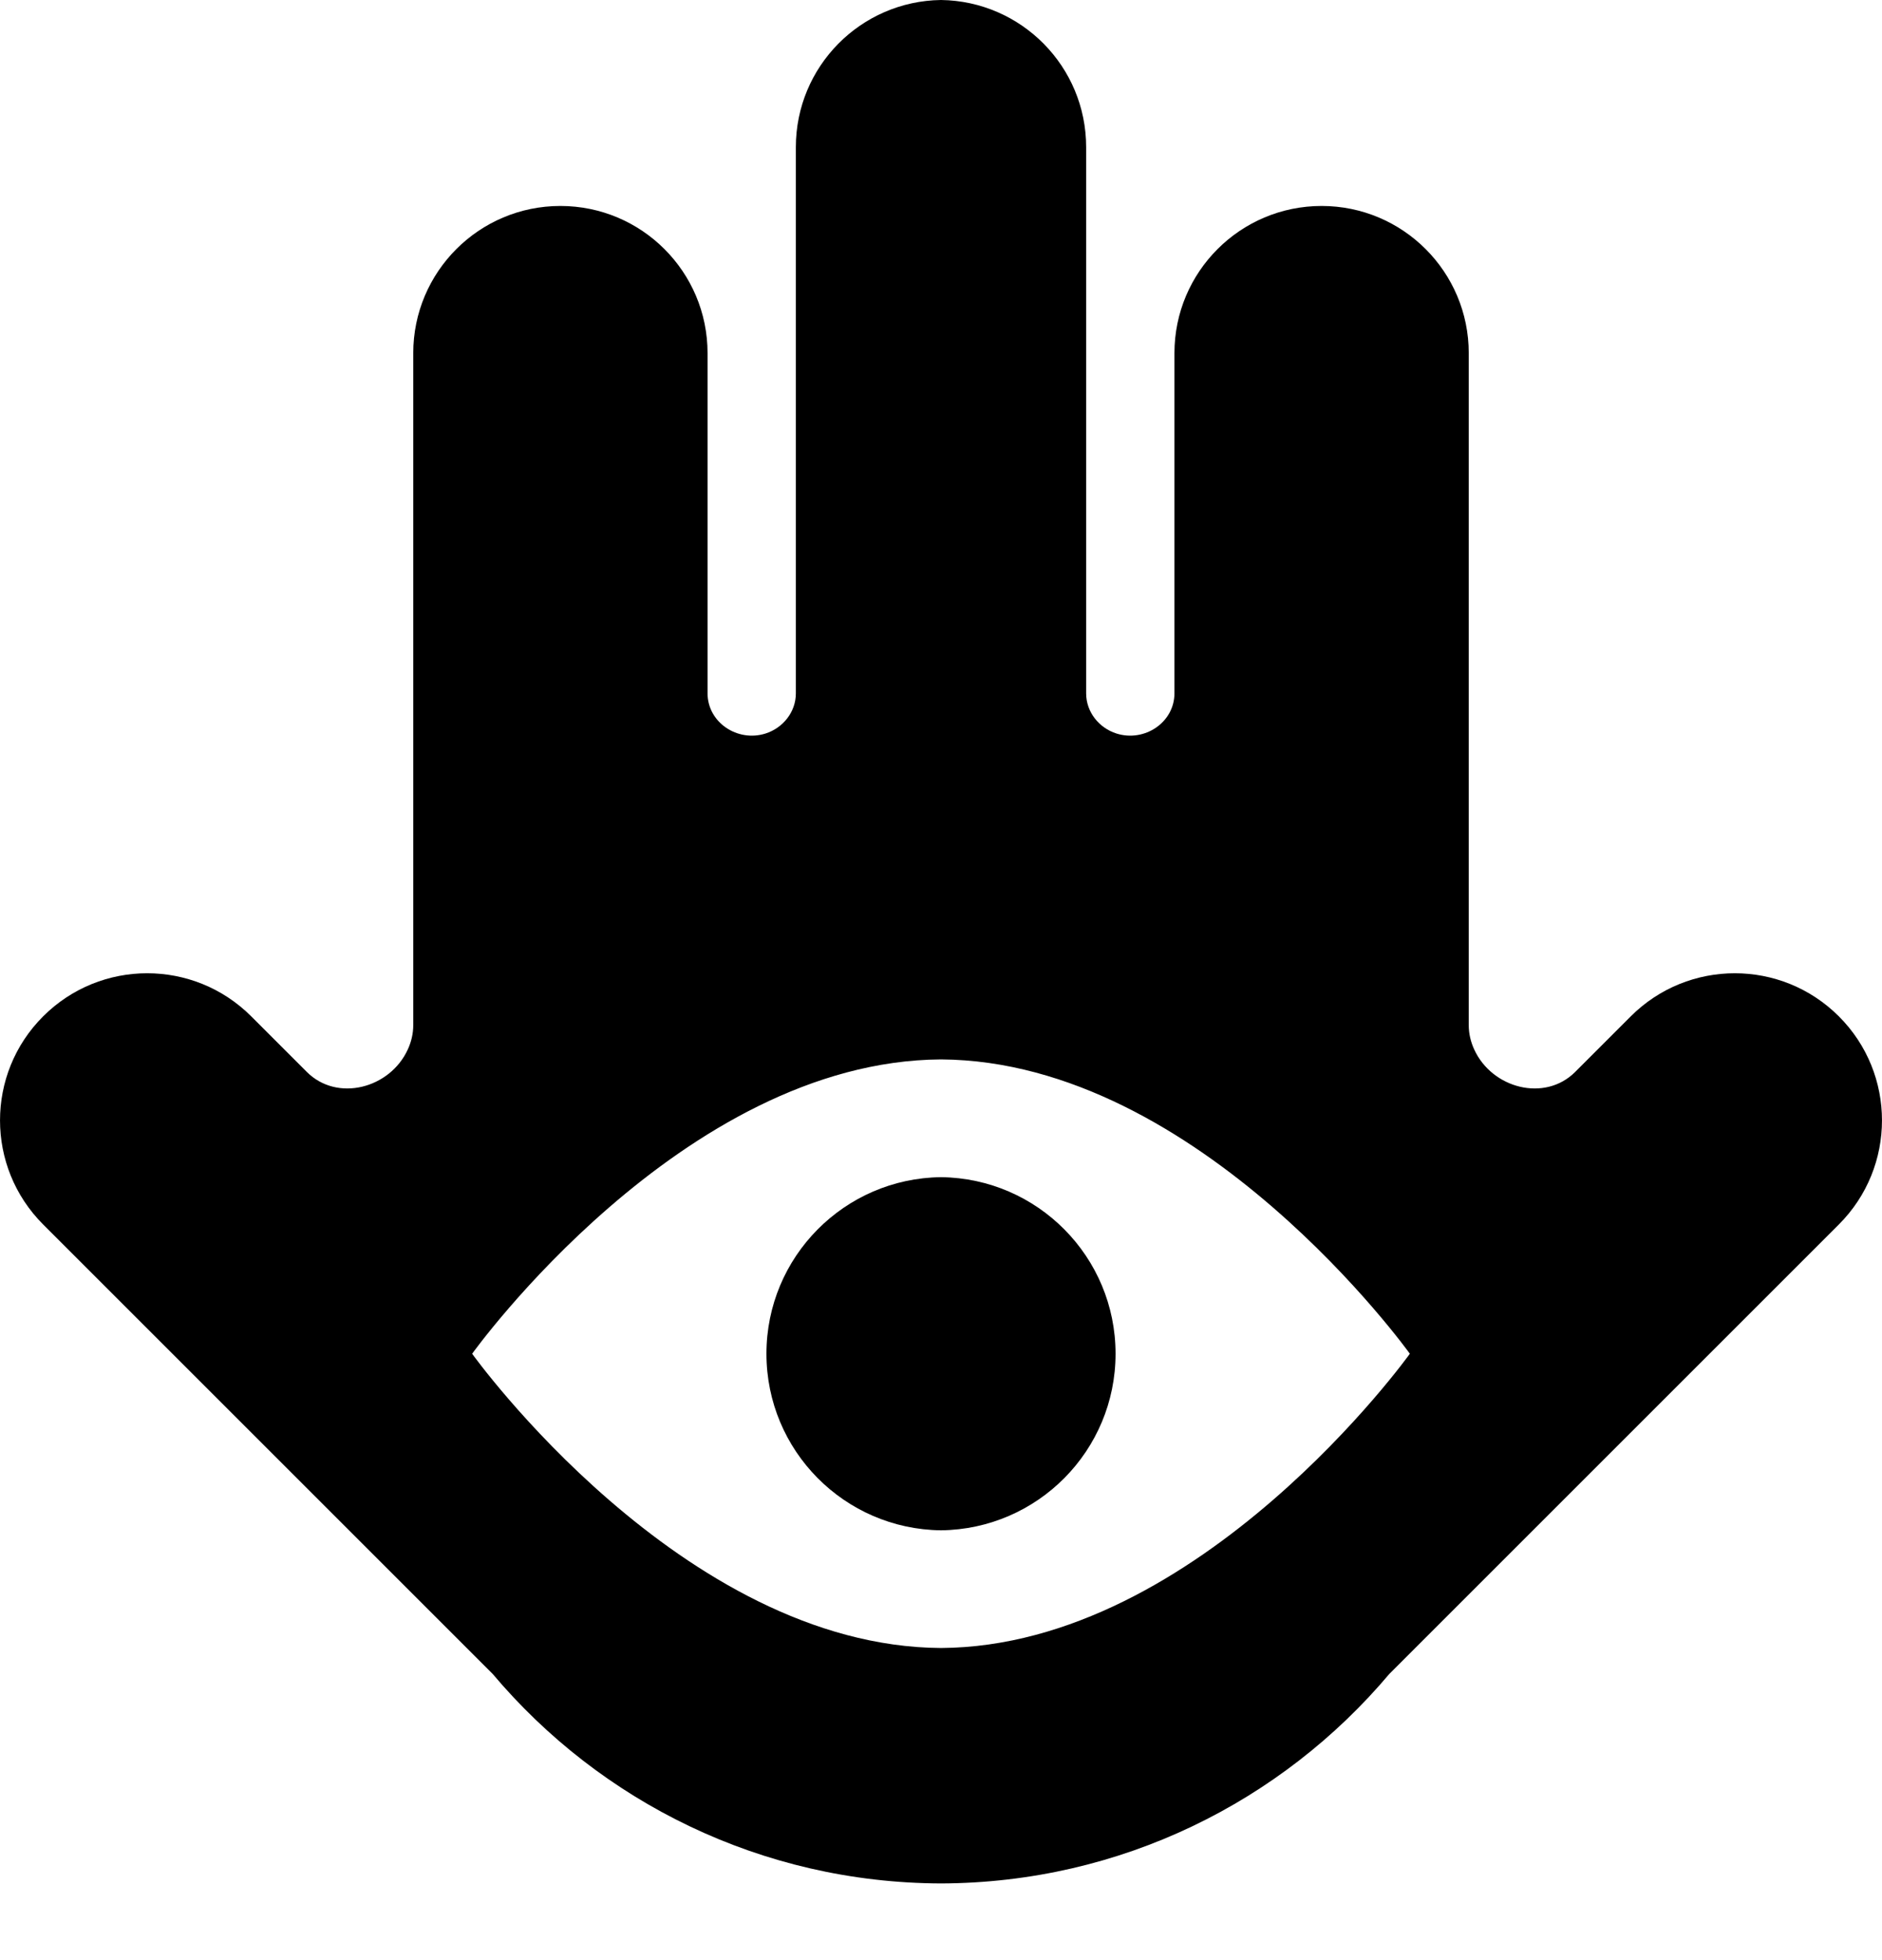 <svg width="24" height="25" viewBox="0 0 24 25" fill="none" xmlns="http://www.w3.org/2000/svg">
  <path
    d="M9.774 17.266C9.774 18.501 10.768 19.504 12 19.518C13.232 19.504 14.226 18.501 14.226 17.266C14.226 16.031 13.232 15.028 12 15.014C10.768 15.028 9.774 16.031 9.774 17.266Z"
    fill="black"
  />
  <path
    fill-rule="evenodd"
    clip-rule="evenodd"
    d="M5.2 13.386C4.972 13.883 4.3 14.059 3.913 13.672L3.204 12.963C2.471 12.23 1.283 12.23 0.55 12.963C-0.183 13.695 -0.183 14.884 0.55 15.617L6.283 21.35C7.655 22.978 9.706 24.014 12 24.022C14.294 24.014 16.345 22.978 17.717 21.35L23.45 15.617C24.183 14.884 24.183 13.695 23.45 12.963C22.717 12.23 21.529 12.23 20.796 12.963L20.087 13.672C19.7 14.059 19.028 13.883 18.8 13.386C18.755 13.288 18.73 13.183 18.73 13.075L18.73 4.504C18.73 3.468 17.89 2.627 16.854 2.627C15.817 2.627 14.977 3.468 14.977 4.504L14.977 8.842C14.977 9.215 14.595 9.468 14.239 9.356C14.014 9.285 13.851 9.08 13.851 8.844L13.851 1.877C13.851 0.849 13.025 0.014 12 0C10.975 0.014 10.149 0.849 10.149 1.877L10.149 8.844C10.149 9.08 9.986 9.285 9.761 9.356C9.405 9.468 9.023 9.215 9.023 8.842L9.023 4.504C9.023 3.468 8.183 2.627 7.146 2.627C6.11 2.627 5.27 3.468 5.27 4.504L5.27 13.075C5.27 13.183 5.245 13.288 5.2 13.386ZM12 13.512C8.695 13.532 6.021 17.266 6.021 17.266C6.021 17.266 8.695 21 12 21.019C15.305 21 17.979 17.266 17.979 17.266C17.979 17.266 15.305 13.532 12 13.512Z"
    fill="black"
  />
</svg>
